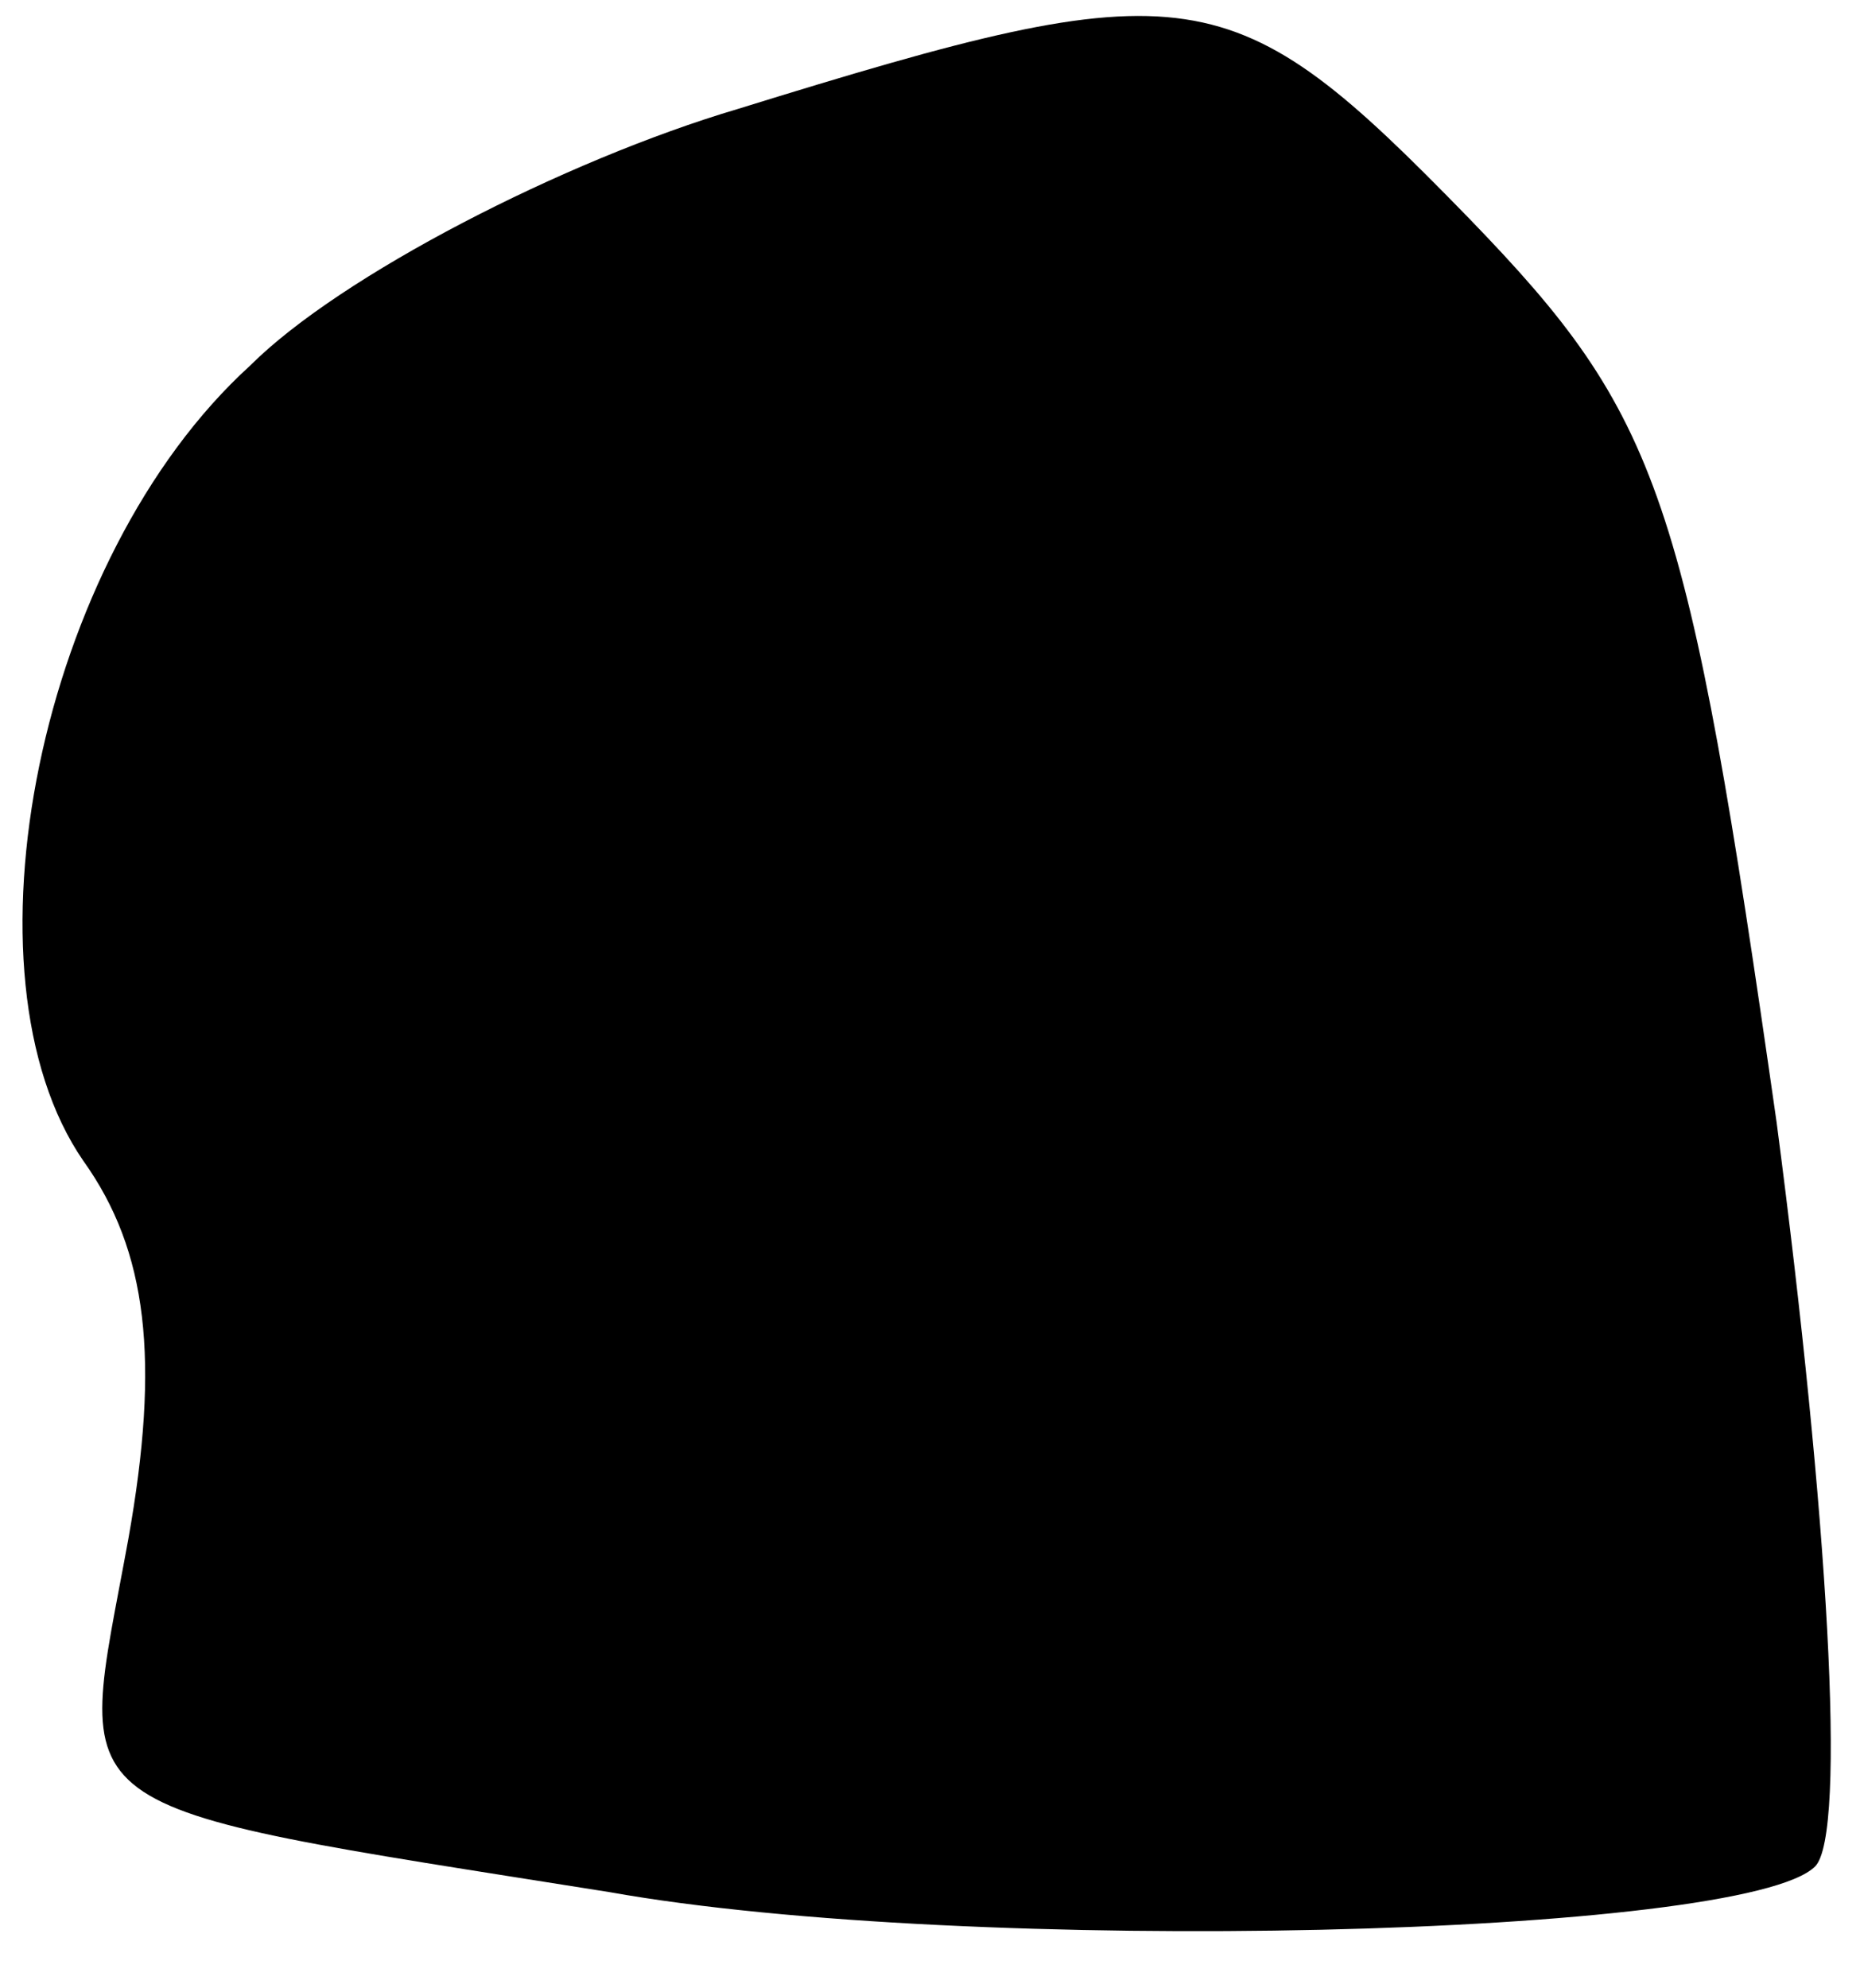 <?xml version="1.0" standalone="no"?>
<!DOCTYPE svg PUBLIC "-//W3C//DTD SVG 20010904//EN"
 "http://www.w3.org/TR/2001/REC-SVG-20010904/DTD/svg10.dtd">
<svg version="1.0" xmlns="http://www.w3.org/2000/svg"
 width="29pt" height="31pt" viewBox="0 0 29 31"
 preserveAspectRatio="xMidYMid meet">
<g transform="translate(0,31) scale(0.1,-0.1)"
fill="#000000" stroke="none">
<path fill="#000000" stroke="none" d="M115 293 c-27 -8 -62 -26 -76 -40 -33
-30 -46 -95 -26 -124 10 -14 12 -31 7 -59 -8 -44 -13 -41 75 -55 56 -10 177
-7 188 4 5 5 2 55 -6 116 -14 98 -18 110 -48 141 -37 38 -43 39 -114 17z"/>
</g>
</svg>
